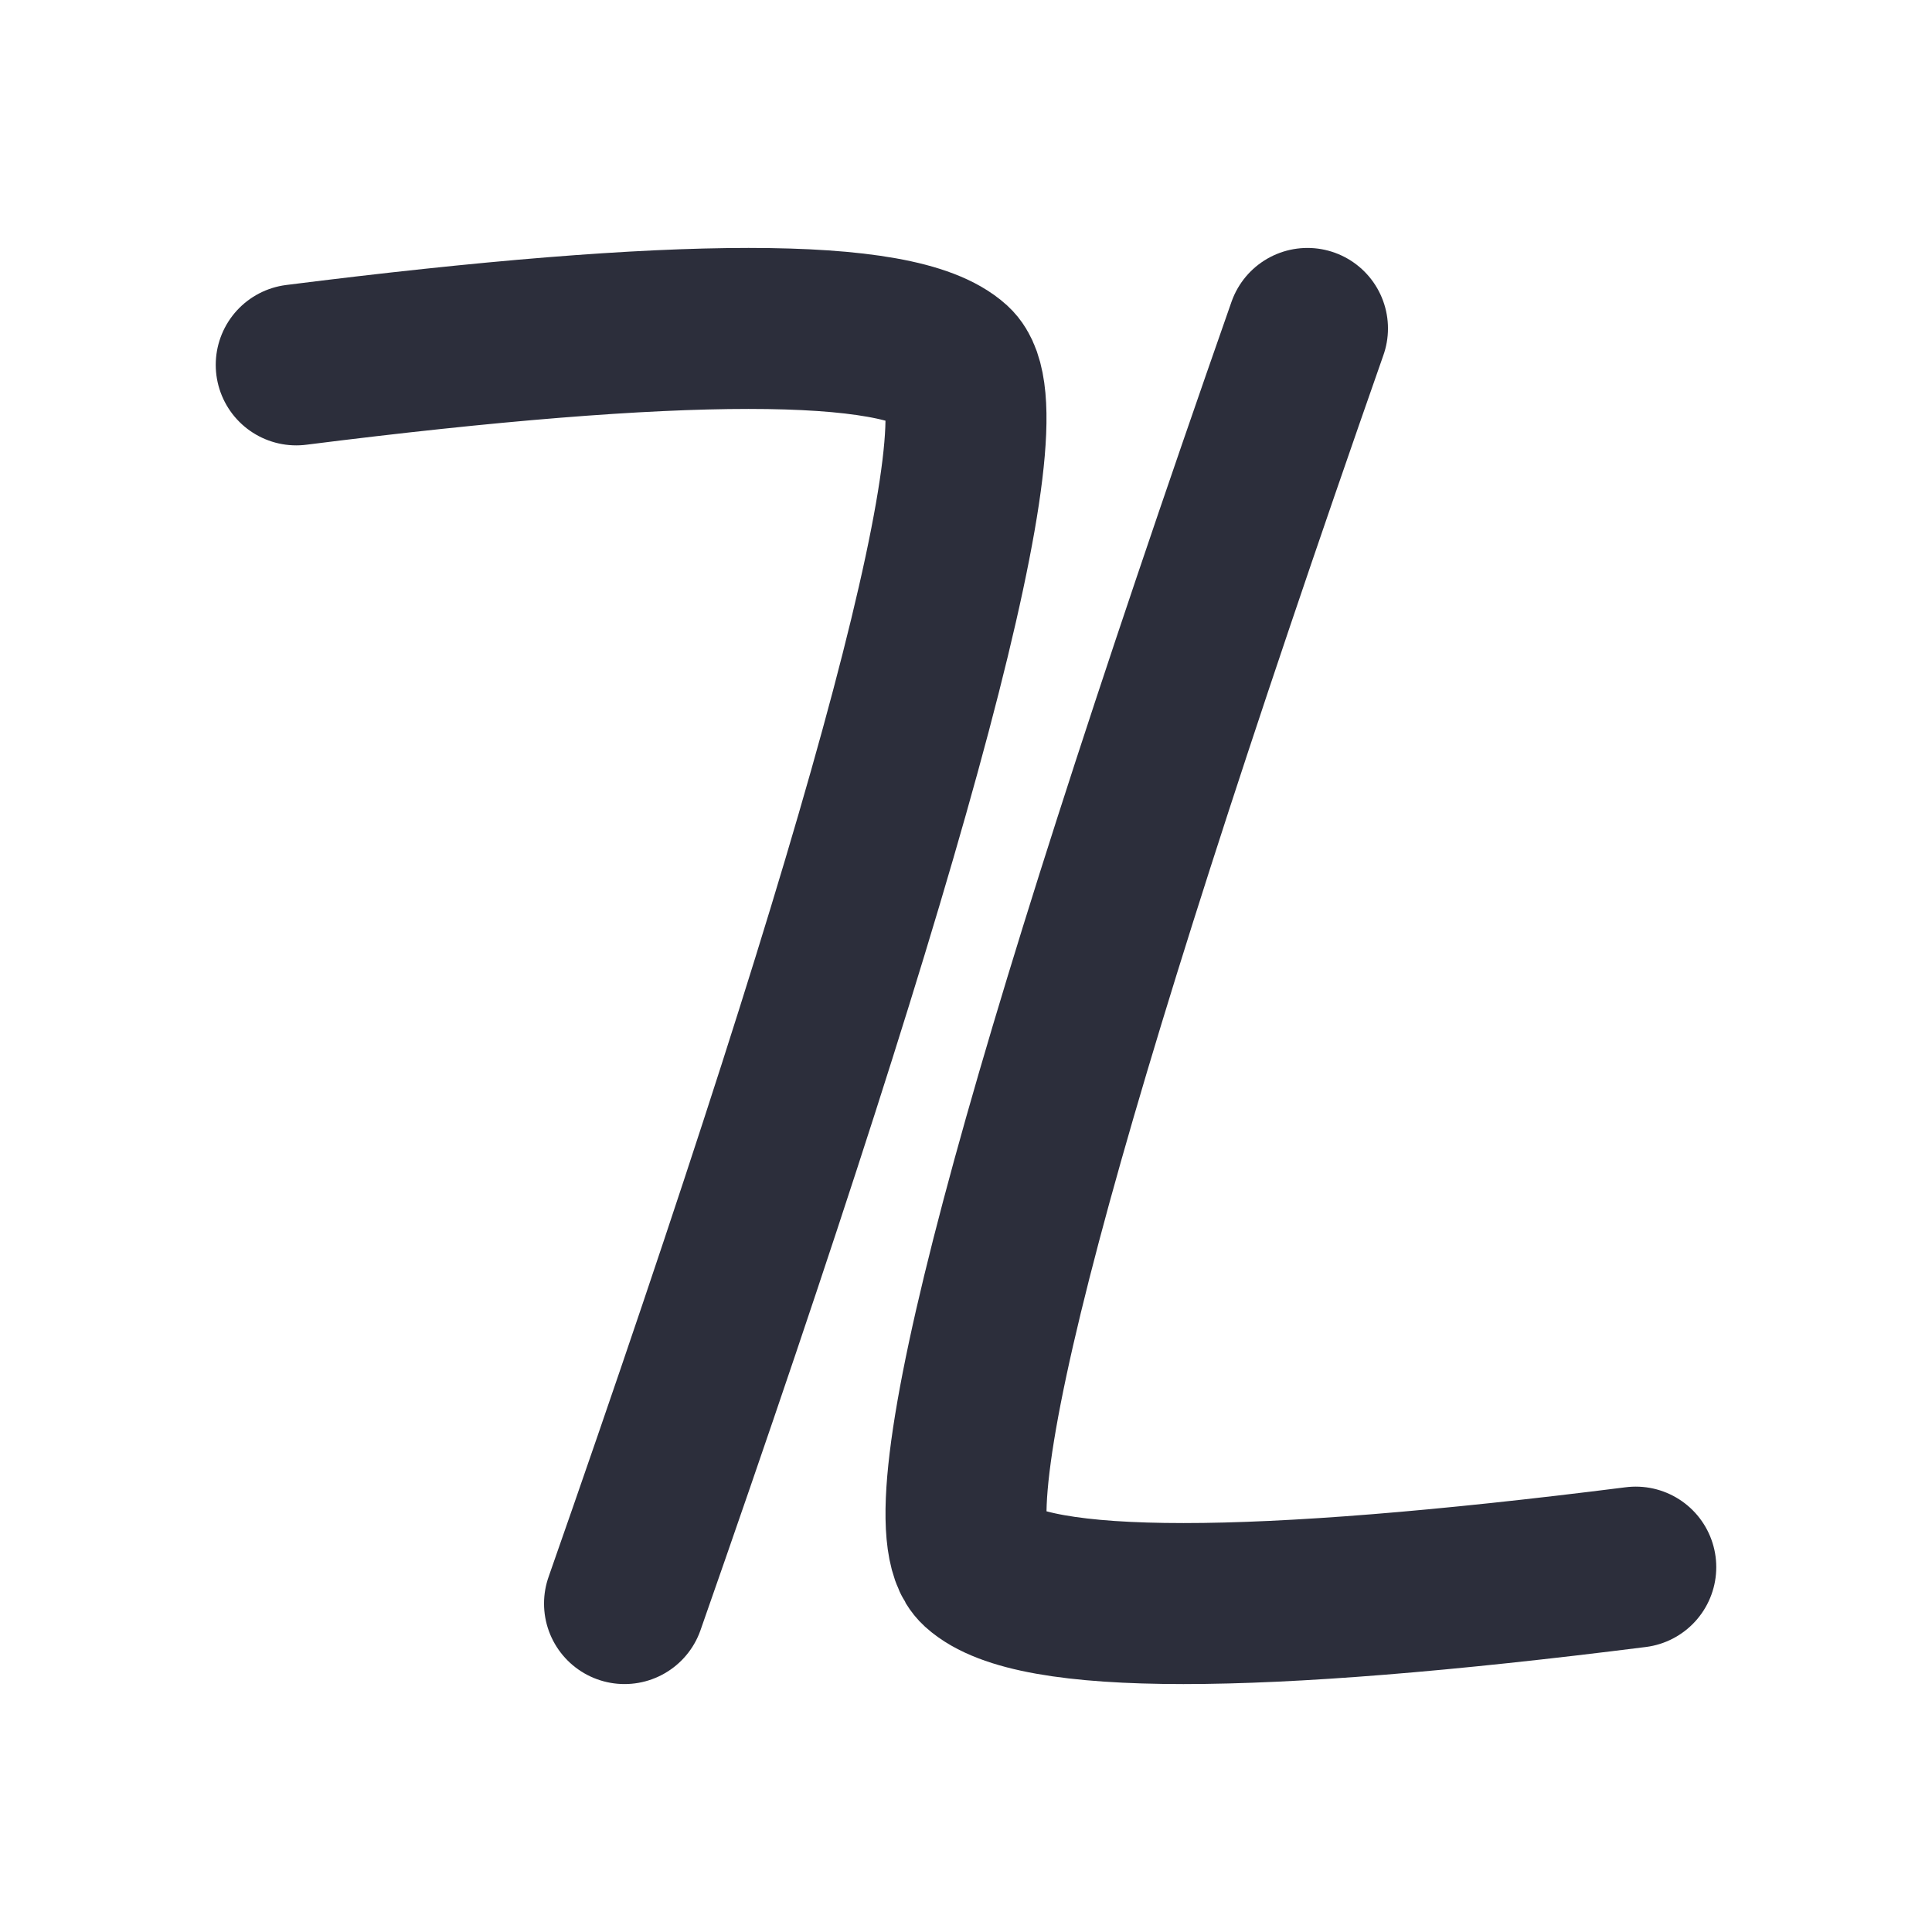 <svg class="sig" width="300" height="300" xmlns="http://www.w3.org/2000/svg">
  <g fill="none" fill-rule="evenodd">
    <path d="M46 56.657c59.662-7.543 93.647-7.543 101.954 0C156.262 64.2 139.27 128.314 96.977 249" stroke="#2C2E3B" stroke-width="25" stroke-linecap="round"/>
    <path d="M203.023 51c-42.292 120.686-59.285 184.8-50.977 192.343 8.307 7.543 42.292 7.543 101.954 0" stroke="#2C2E3B" stroke-width="25" stroke-linecap="round"/>
  </g>
</svg>
